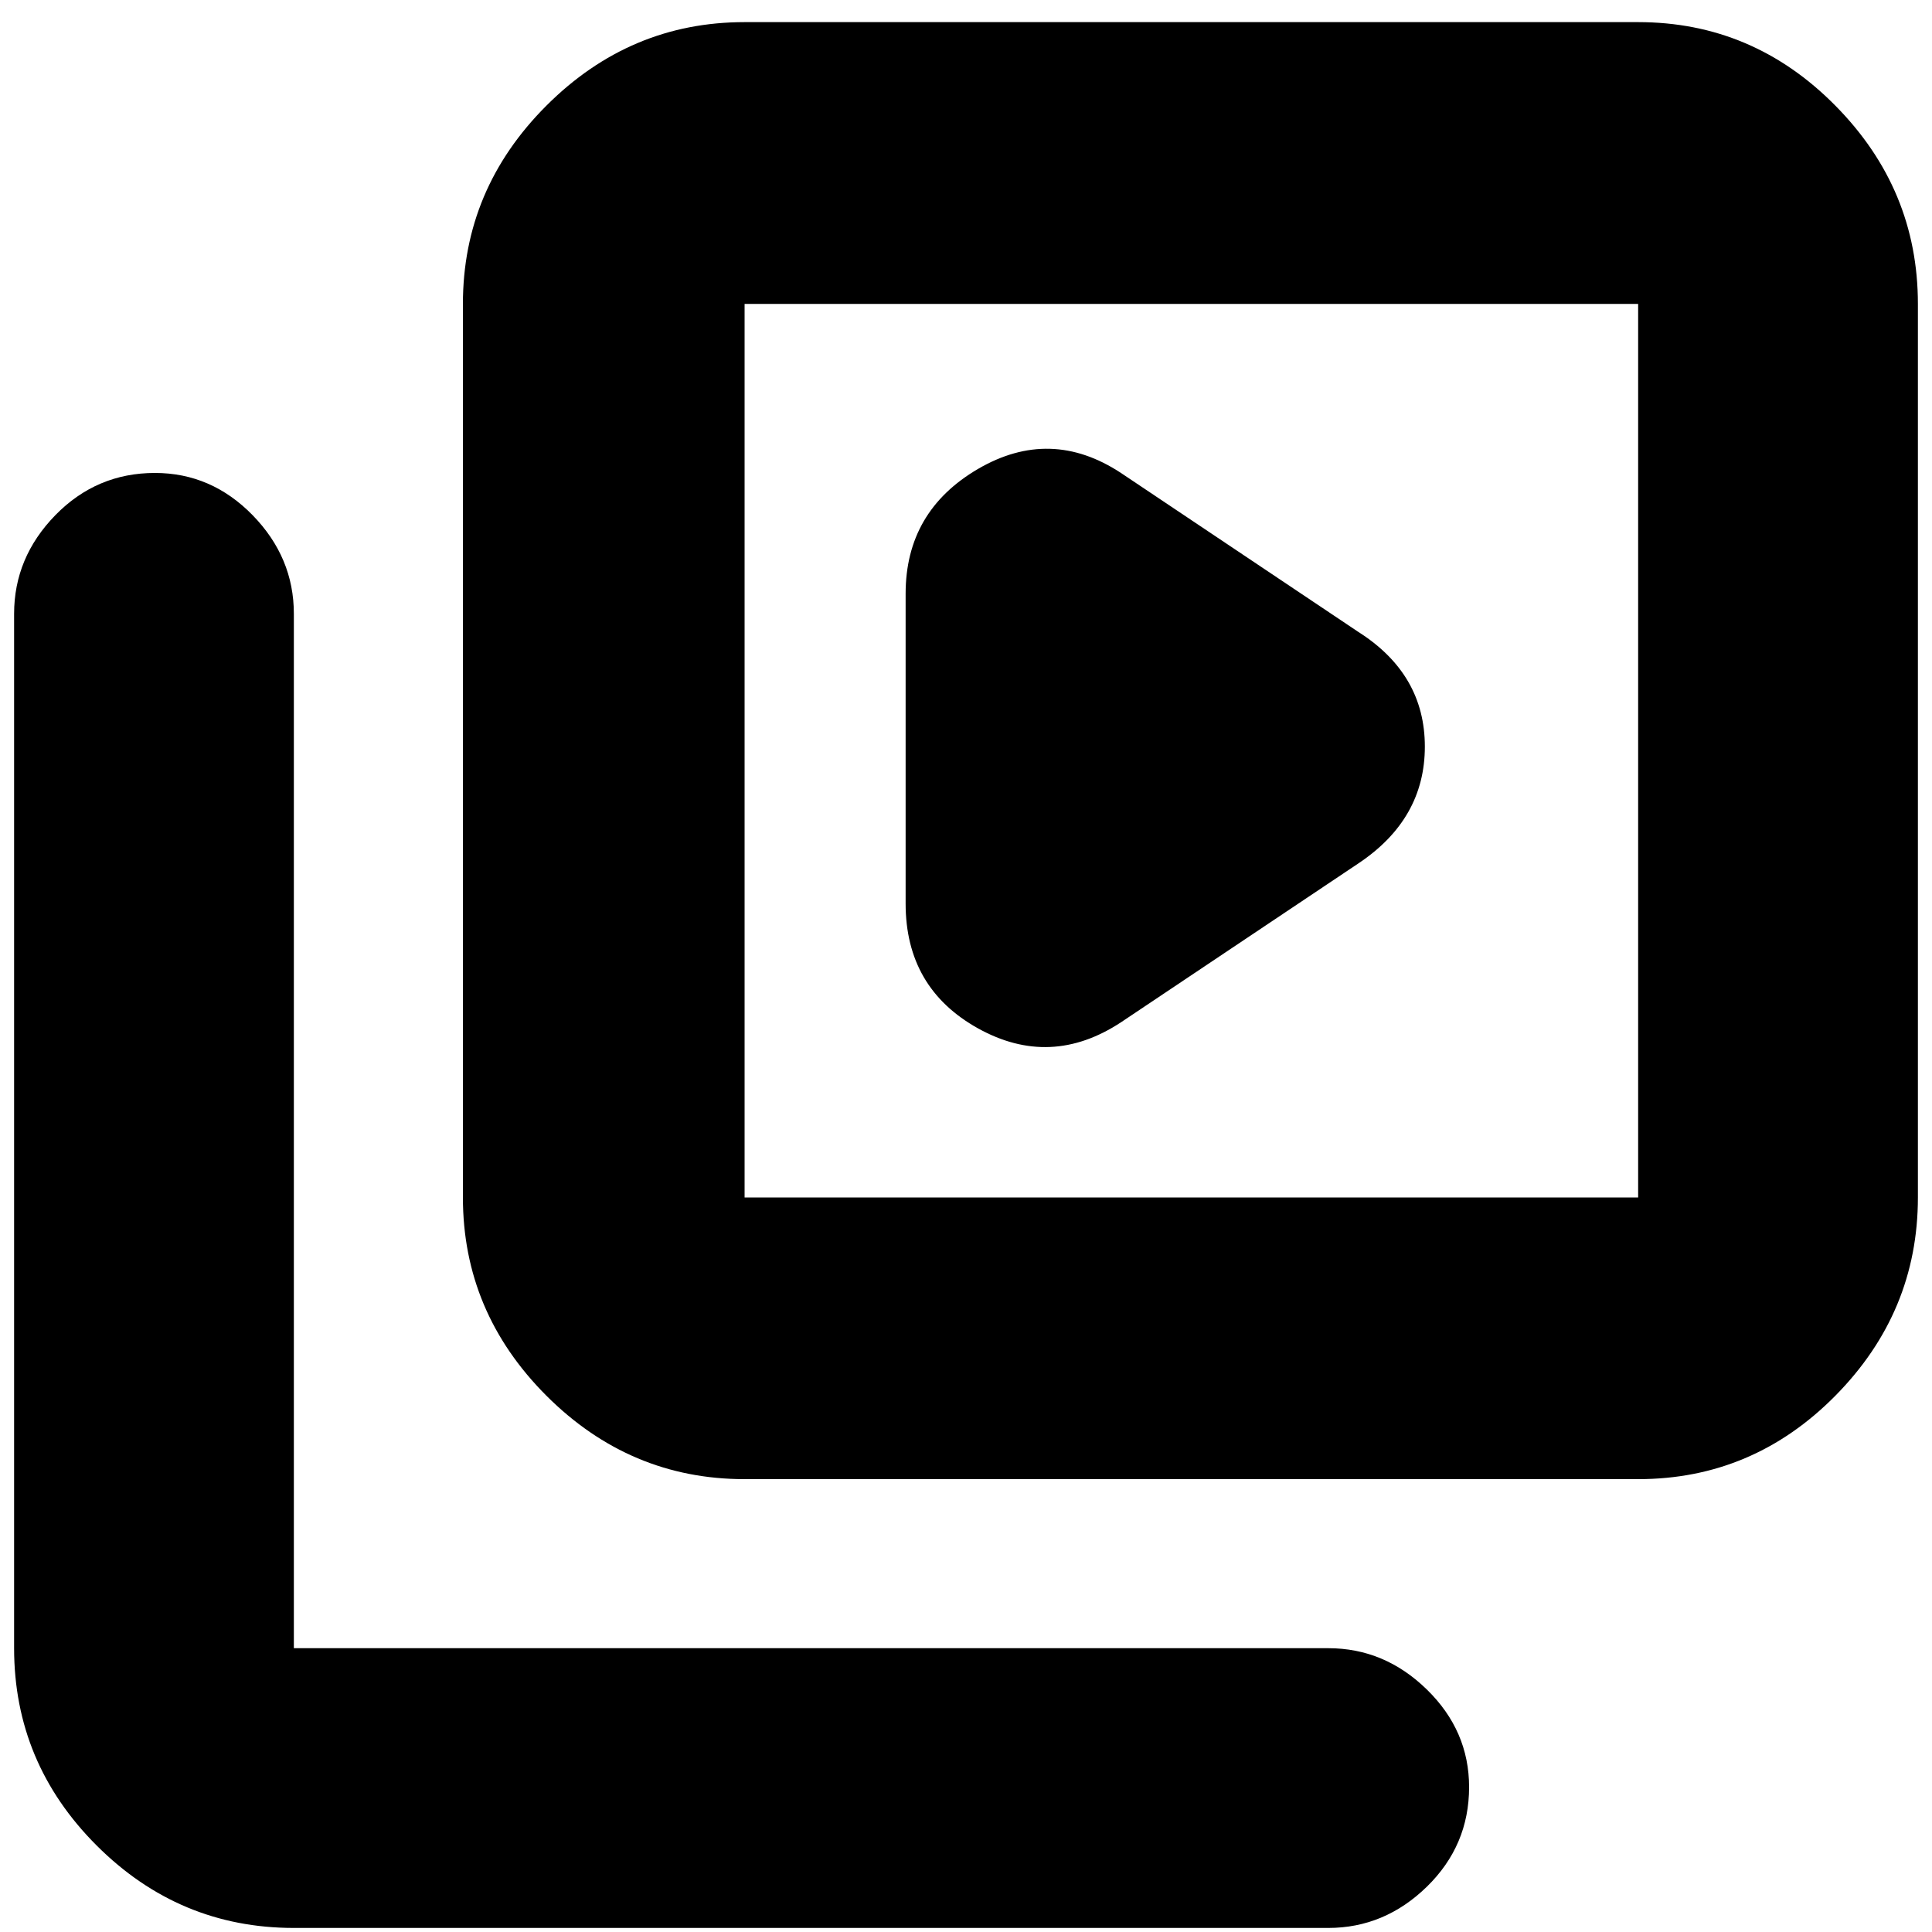<svg xmlns="http://www.w3.org/2000/svg" height="20" width="20"><path d="m11.604 10.583 2.458-1.645q.688-.459.688-1.209t-.688-1.187l-2.458-1.646q-.729-.479-1.479-.042-.75.438-.75 1.292v3.208q0 .875.75 1.292.75.416 1.479-.063Zm-3.896 4.729q-1.187 0-2.052-.864-.864-.865-.864-2.052v-9.25q0-1.188.864-2.052.865-.865 2.052-.865h9.25q1.188 0 2.042.865.854.864.854 2.052v9.25q0 1.187-.854 2.052-.854.864-2.042.864Zm0-2.916h9.25v-9.25h-9.25v9.25Zm-4.666 7.562q-1.188 0-2.042-.854-.854-.854-.854-2.042V6.354q0-.583.427-1.021.427-.437 1.031-.437.584 0 1.011.437.427.438.427 1.021v10.708H13.75q.583 0 1.021.428.437.427.437 1.01 0 .604-.437 1.031-.438.427-1.021.427ZM7.708 3.146v9.25-9.25Z"/></svg>